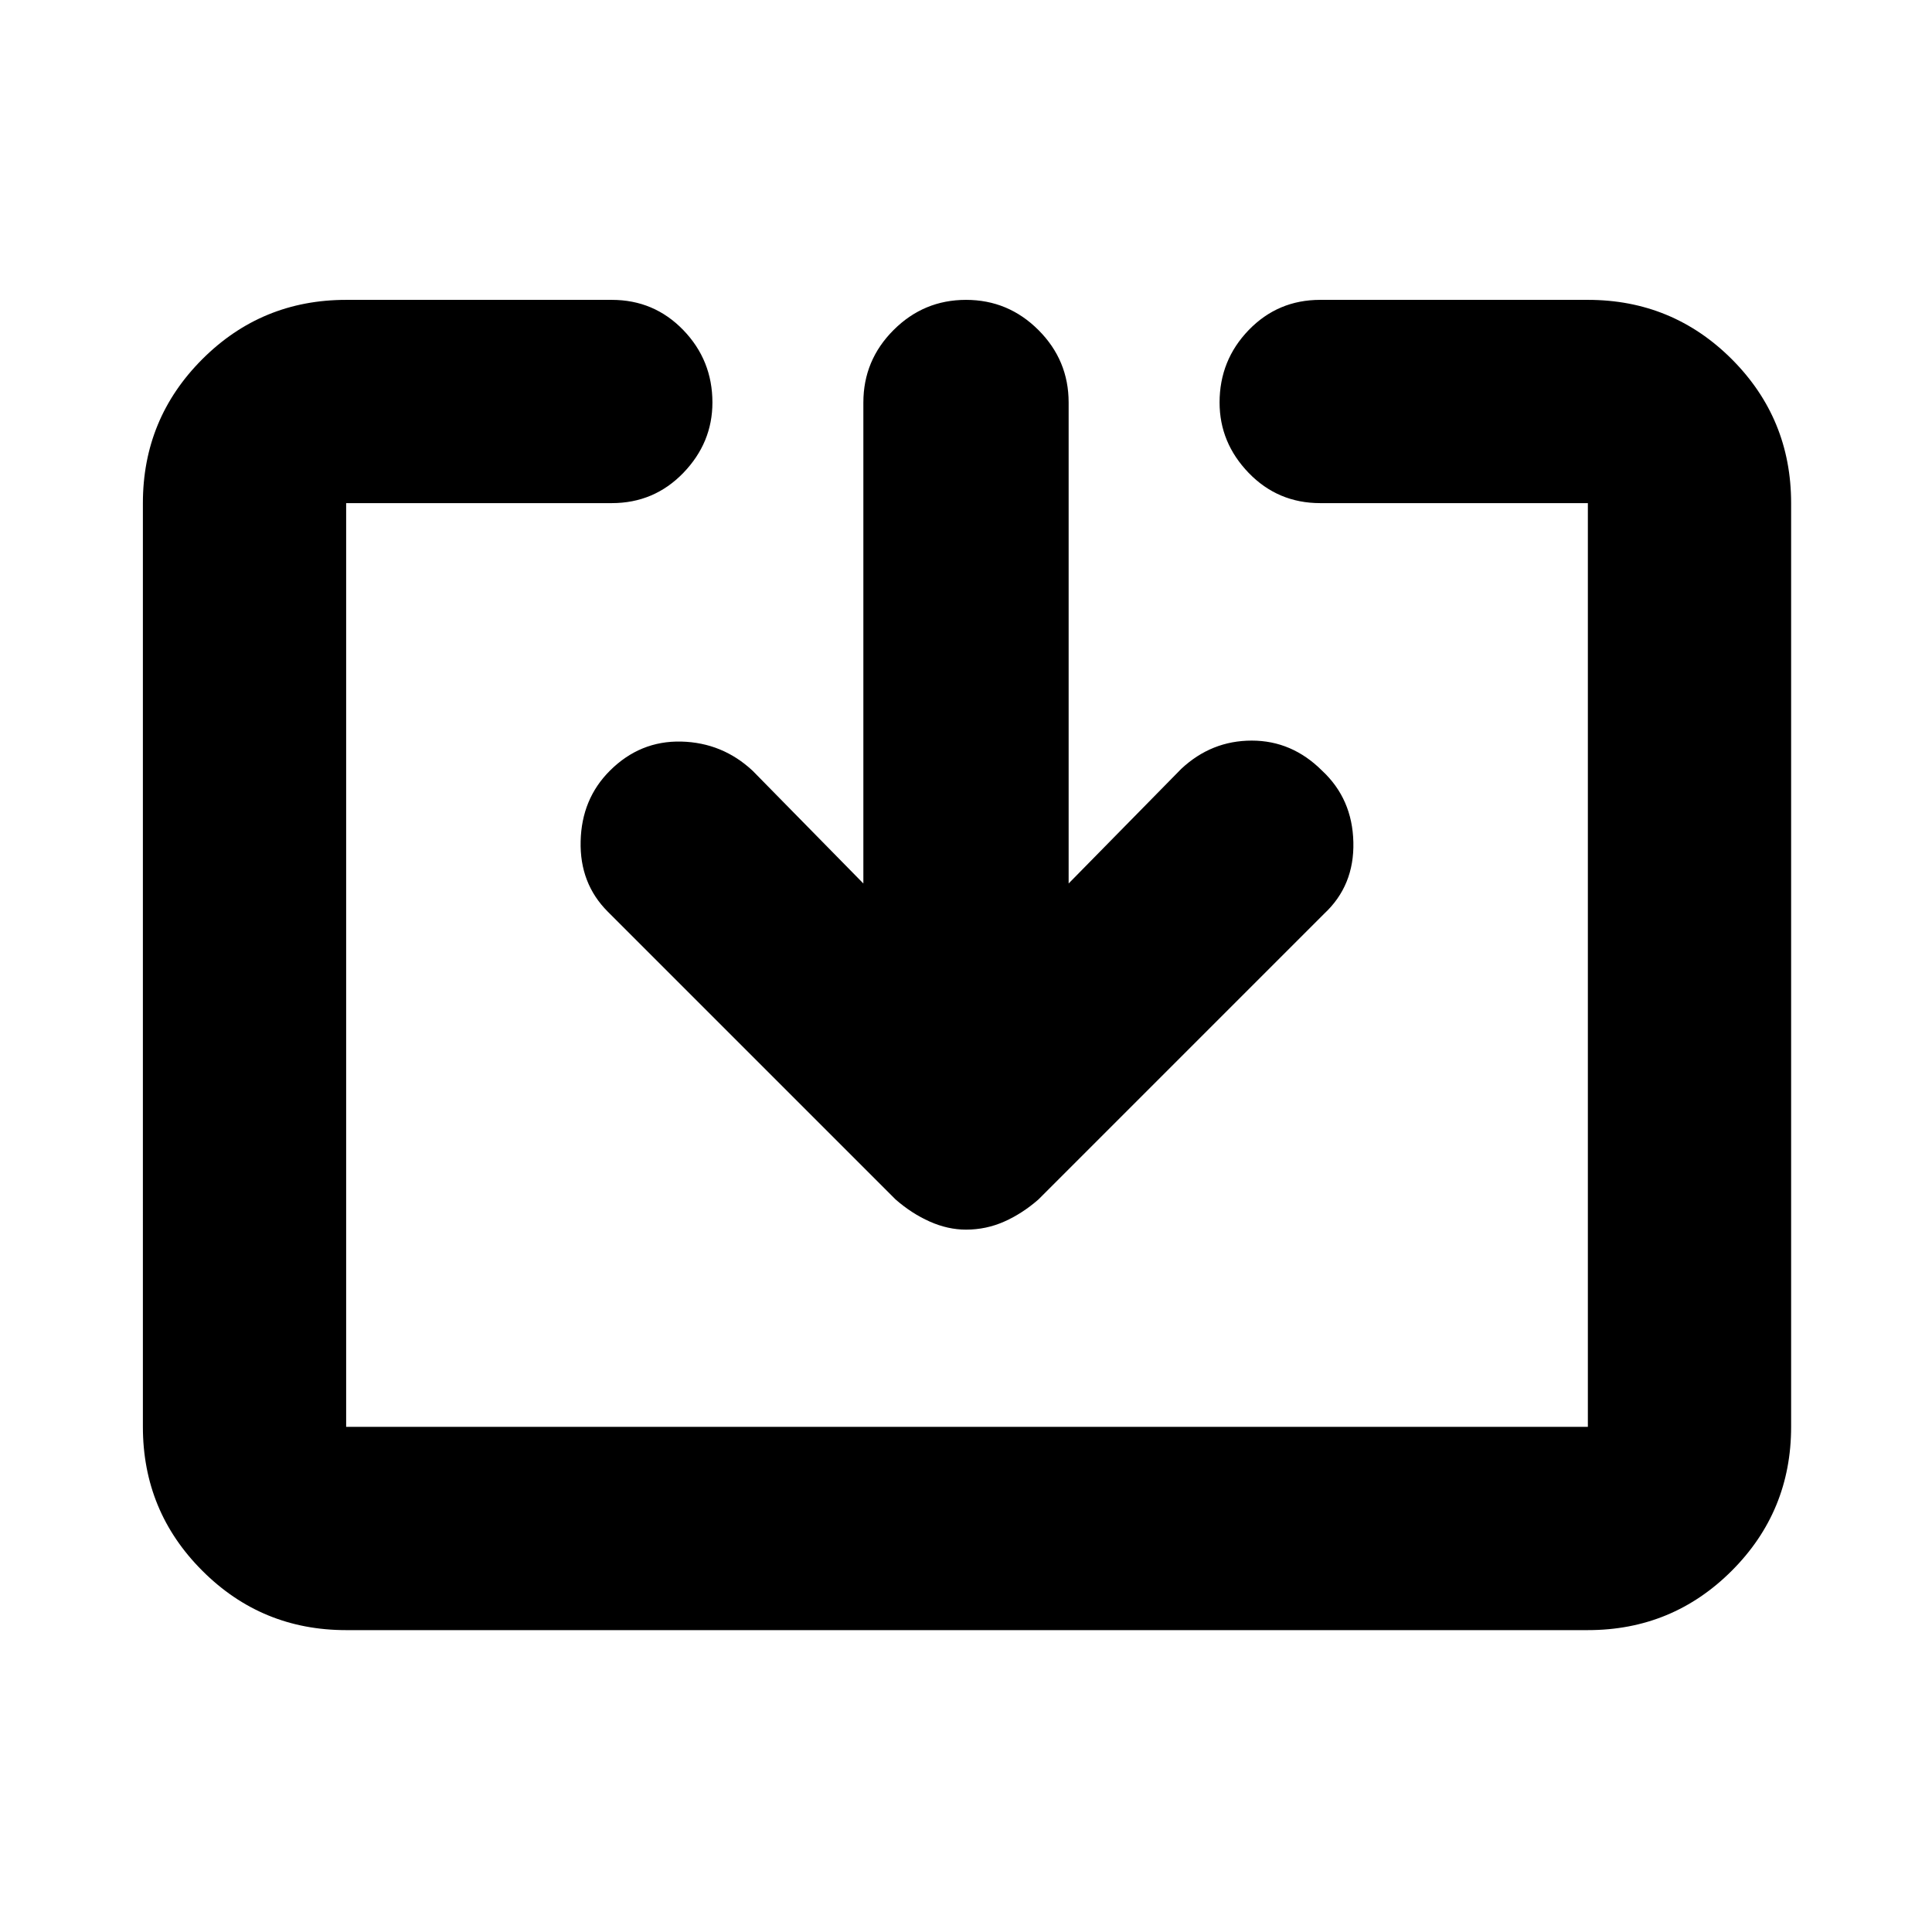 <svg xmlns="http://www.w3.org/2000/svg" height="24" width="24"><path d="M4.3 20.25q-1.05 0-1.787-.738-.738-.737-.738-1.787V6.25q0-1.05.738-1.788.737-.737 1.787-.737h3.3q.525 0 .888.375.362.375.362.9 0 .5-.362.875-.363.375-.888.375H4.3v11.475h15.425V6.25H16.4q-.525 0-.888-.375Q15.15 5.5 15.15 5q0-.525.362-.9.363-.375.888-.375h3.325q1.05 0 1.788.737.737.738.737 1.788v11.475q0 1.05-.737 1.787-.738.738-1.788.738Zm7.7-4.975q-.225 0-.45-.1t-.425-.275L7.55 11.325q-.35-.35-.337-.875.012-.525.362-.875.375-.375.888-.363.512.013.887.363l1.375 1.4V5q0-.525.375-.9t.9-.375q.525 0 .9.375t.375.9v5.975l1.4-1.425q.375-.35.875-.35t.875.375q.375.35.387.887.013.538-.362.888L12.9 14.9q-.2.175-.425.275-.225.1-.475.1Z"/></svg>